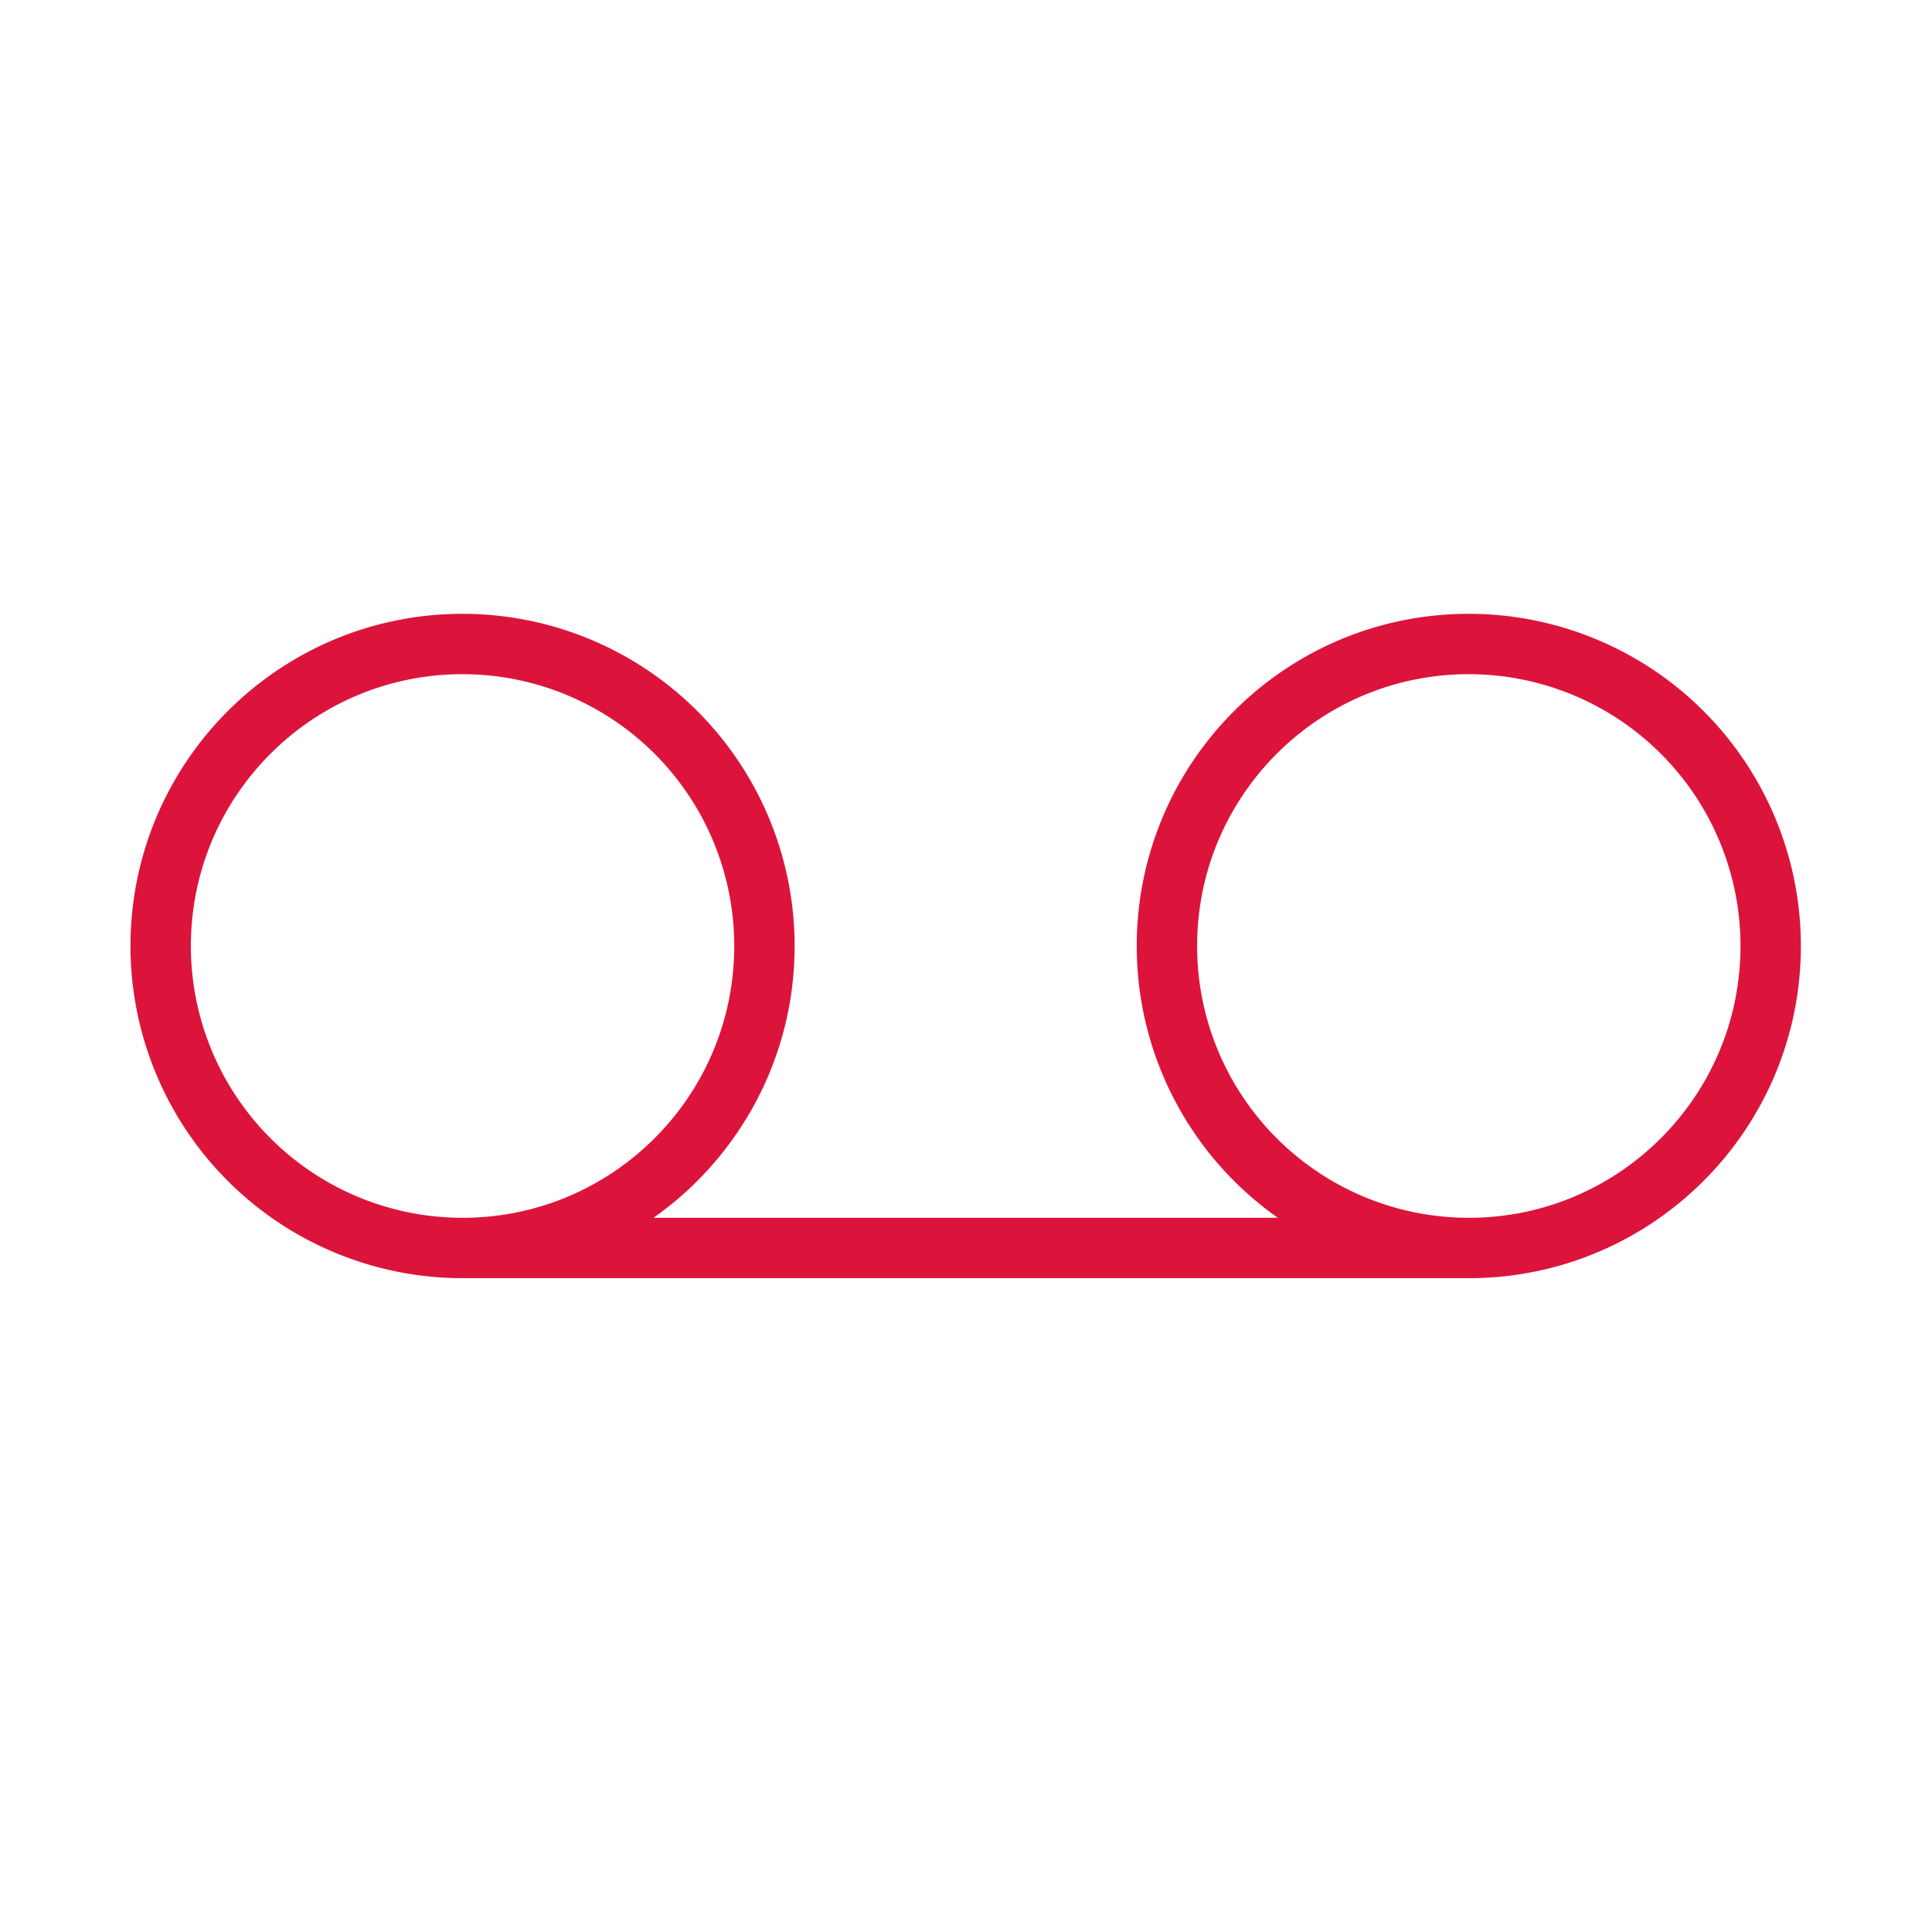 <svg width="48" height="48" fill="none" xmlns="http://www.w3.org/2000/svg"><path d="M11.492 31.006c4.142 0 7.5-3.36 7.5-7.503a7.502 7.502 0 0 0-7.5-7.503c-4.142 0-7.5 3.36-7.5 7.503a7.501 7.501 0 0 0 7.5 7.503Zm0 0h25m0 0c4.142 0 7.5-3.36 7.5-7.503a7.502 7.502 0 0 0-7.5-7.503c-4.142 0-7.5 3.36-7.5 7.503a7.501 7.501 0 0 0 7.5 7.503Z" stroke="#DC143C" stroke-width="1.5"/></svg>